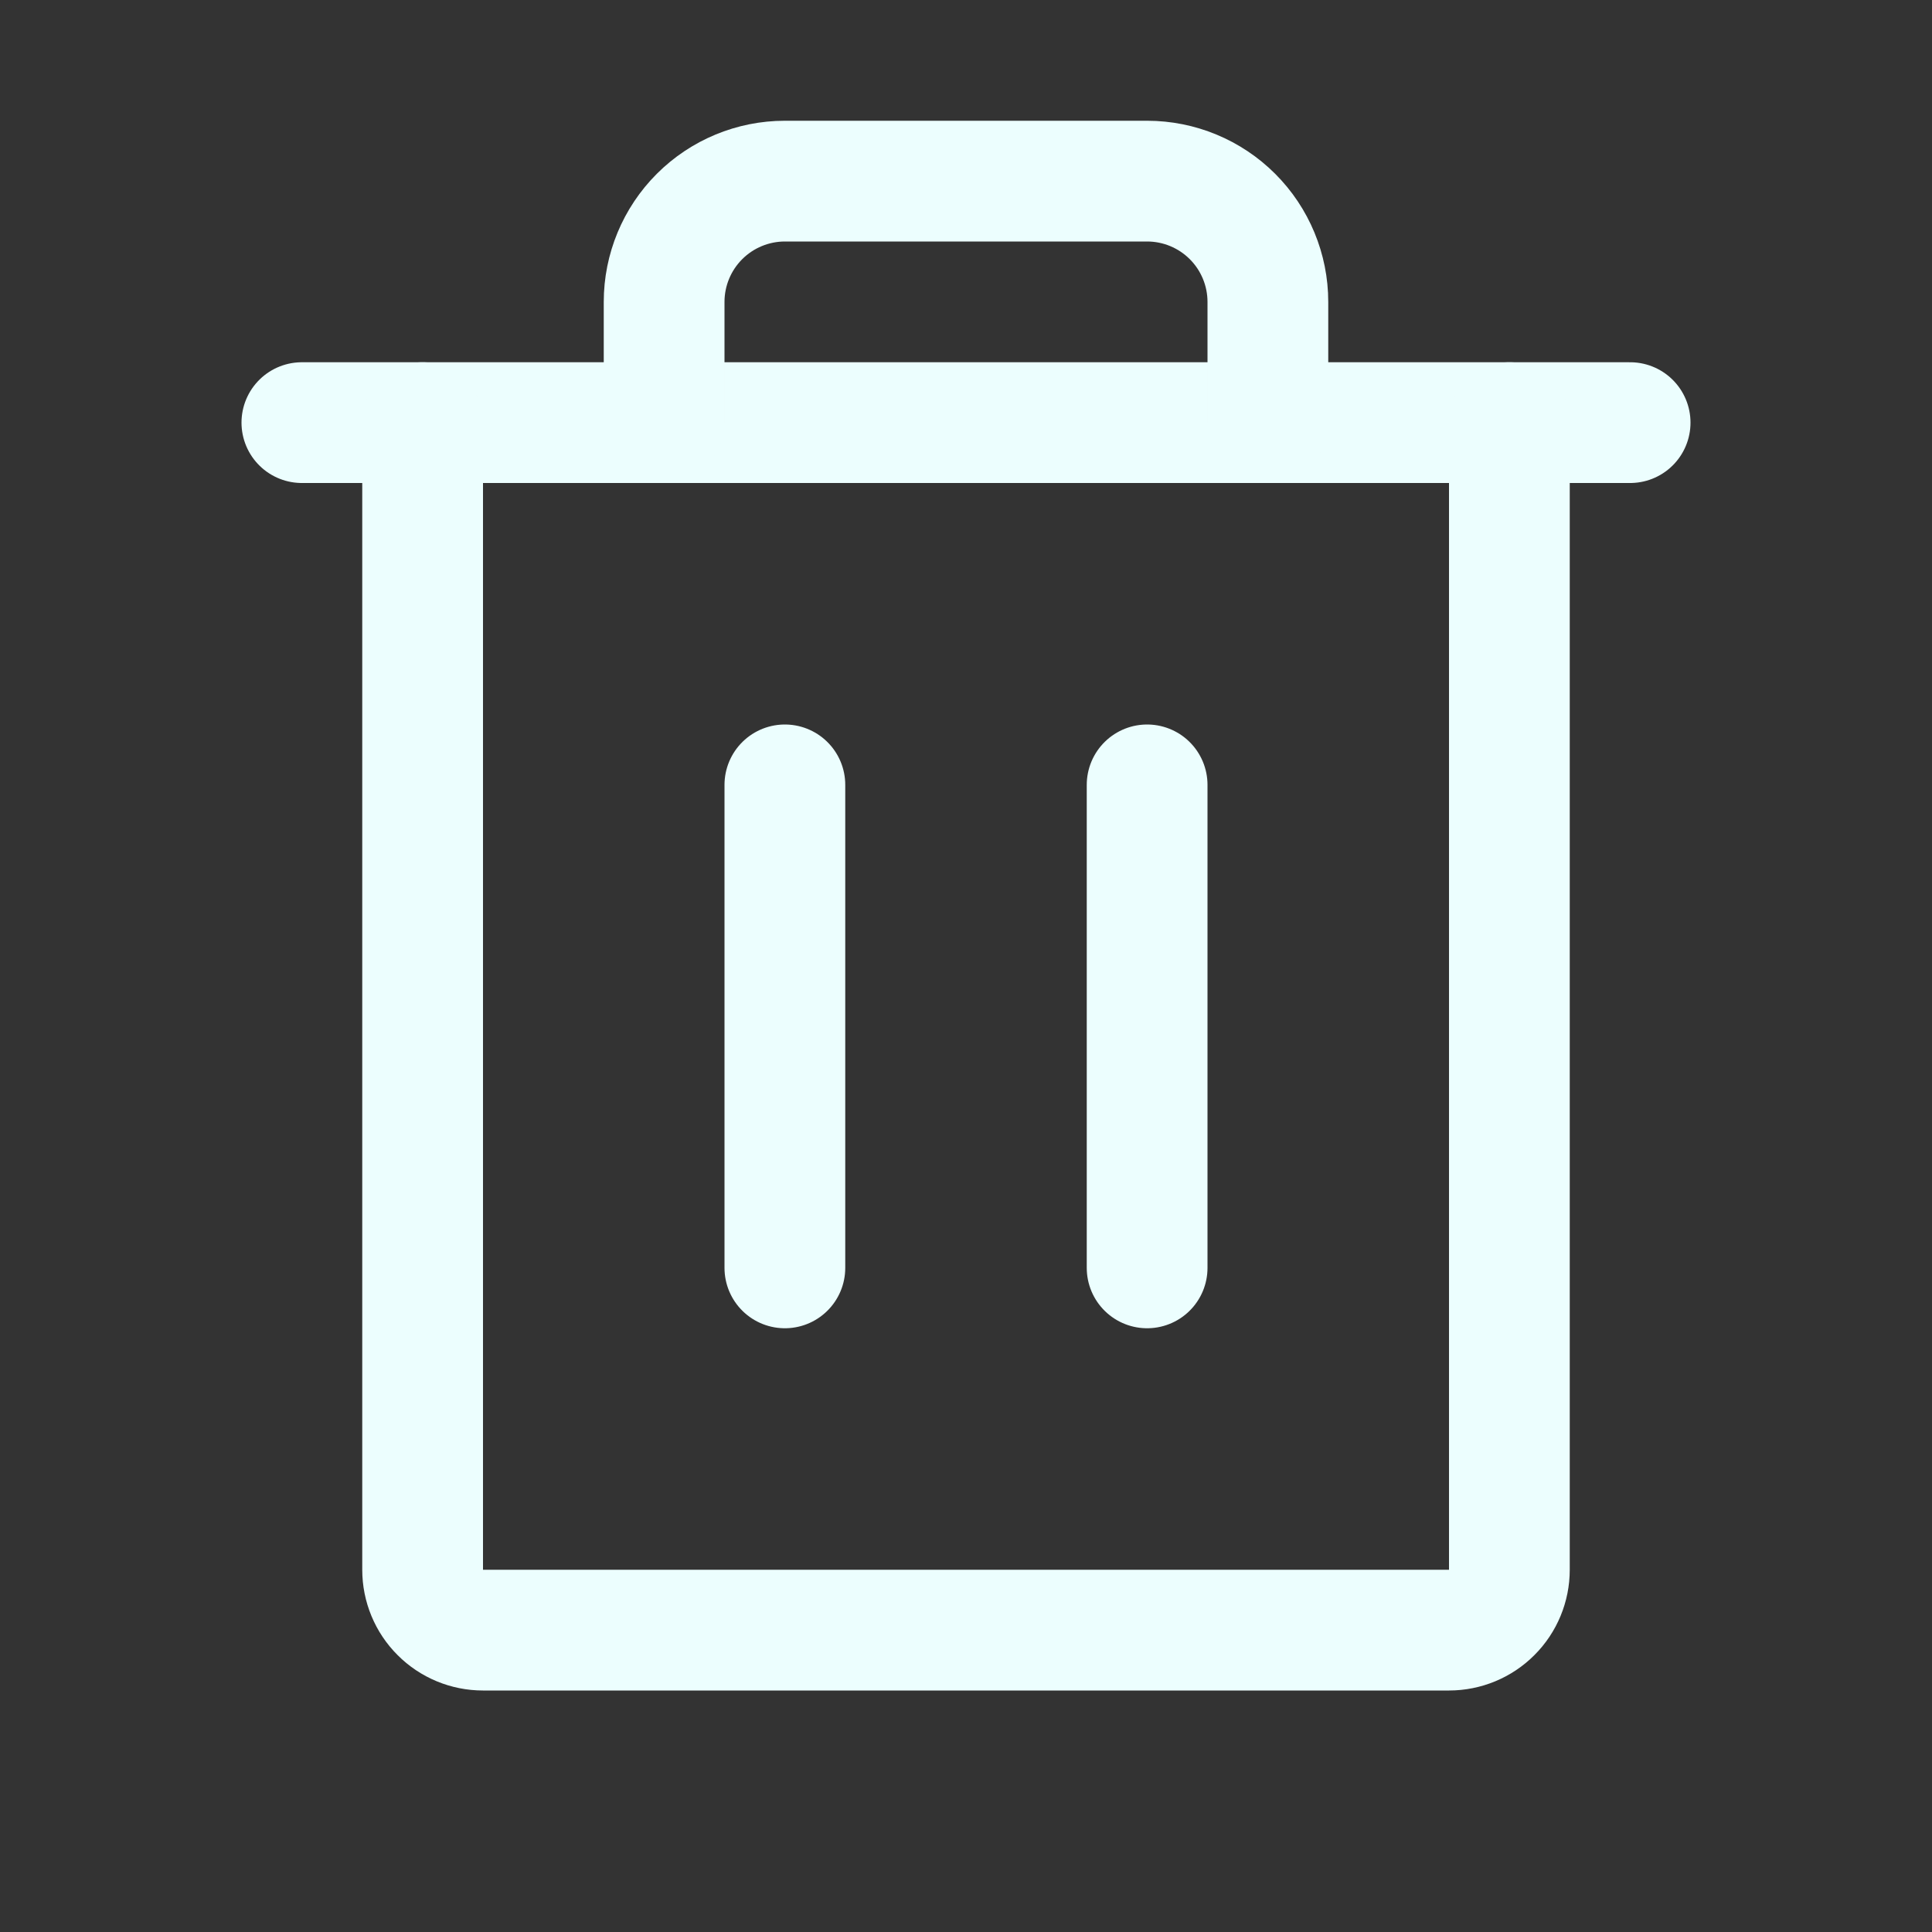 <svg width="32" height="32" viewBox="0 0 32 32" fill="none" xmlns="http://www.w3.org/2000/svg">
<rect x="0" y="0" width="32" height="32" fill="#333333" stroke="none"/>
<g clip-path="url(#clip0_8_3266)">
<path d="M27 7H5" stroke="#ECFEFE" stroke-width="2" stroke-linecap="round" stroke-linejoin="round"/>
<path d="M13 13V21" stroke="#ECFEFE" stroke-width="2" stroke-linecap="round" stroke-linejoin="round"/>
<path d="M19 13V21" stroke="#ECFEFE" stroke-width="2" stroke-linecap="round" stroke-linejoin="round"/>
<path d="M25 7V26C25 26.265 24.895 26.52 24.707 26.707C24.52 26.895 24.265 27 24 27H8C7.735 27 7.48 26.895 7.293 26.707C7.105 26.52 7 26.265 7 26V7" stroke="#ECFEFE" stroke-width="2" stroke-linecap="round" stroke-linejoin="round"/>
<path d="M21 7V5C21 4.47 20.789 3.961 20.414 3.586C20.039 3.211 19.53 3 19 3H13C12.47 3 11.961 3.211 11.586 3.586C11.211 3.961 11 4.47 11 5V7" stroke="#ECFEFE" stroke-width="2" stroke-linecap="round" stroke-linejoin="round"/>
</g>
<defs>
<clipPath id="clip0_8_3266">
<rect width="32" height="32" fill="white"/>
</clipPath>
</defs>
</svg>

